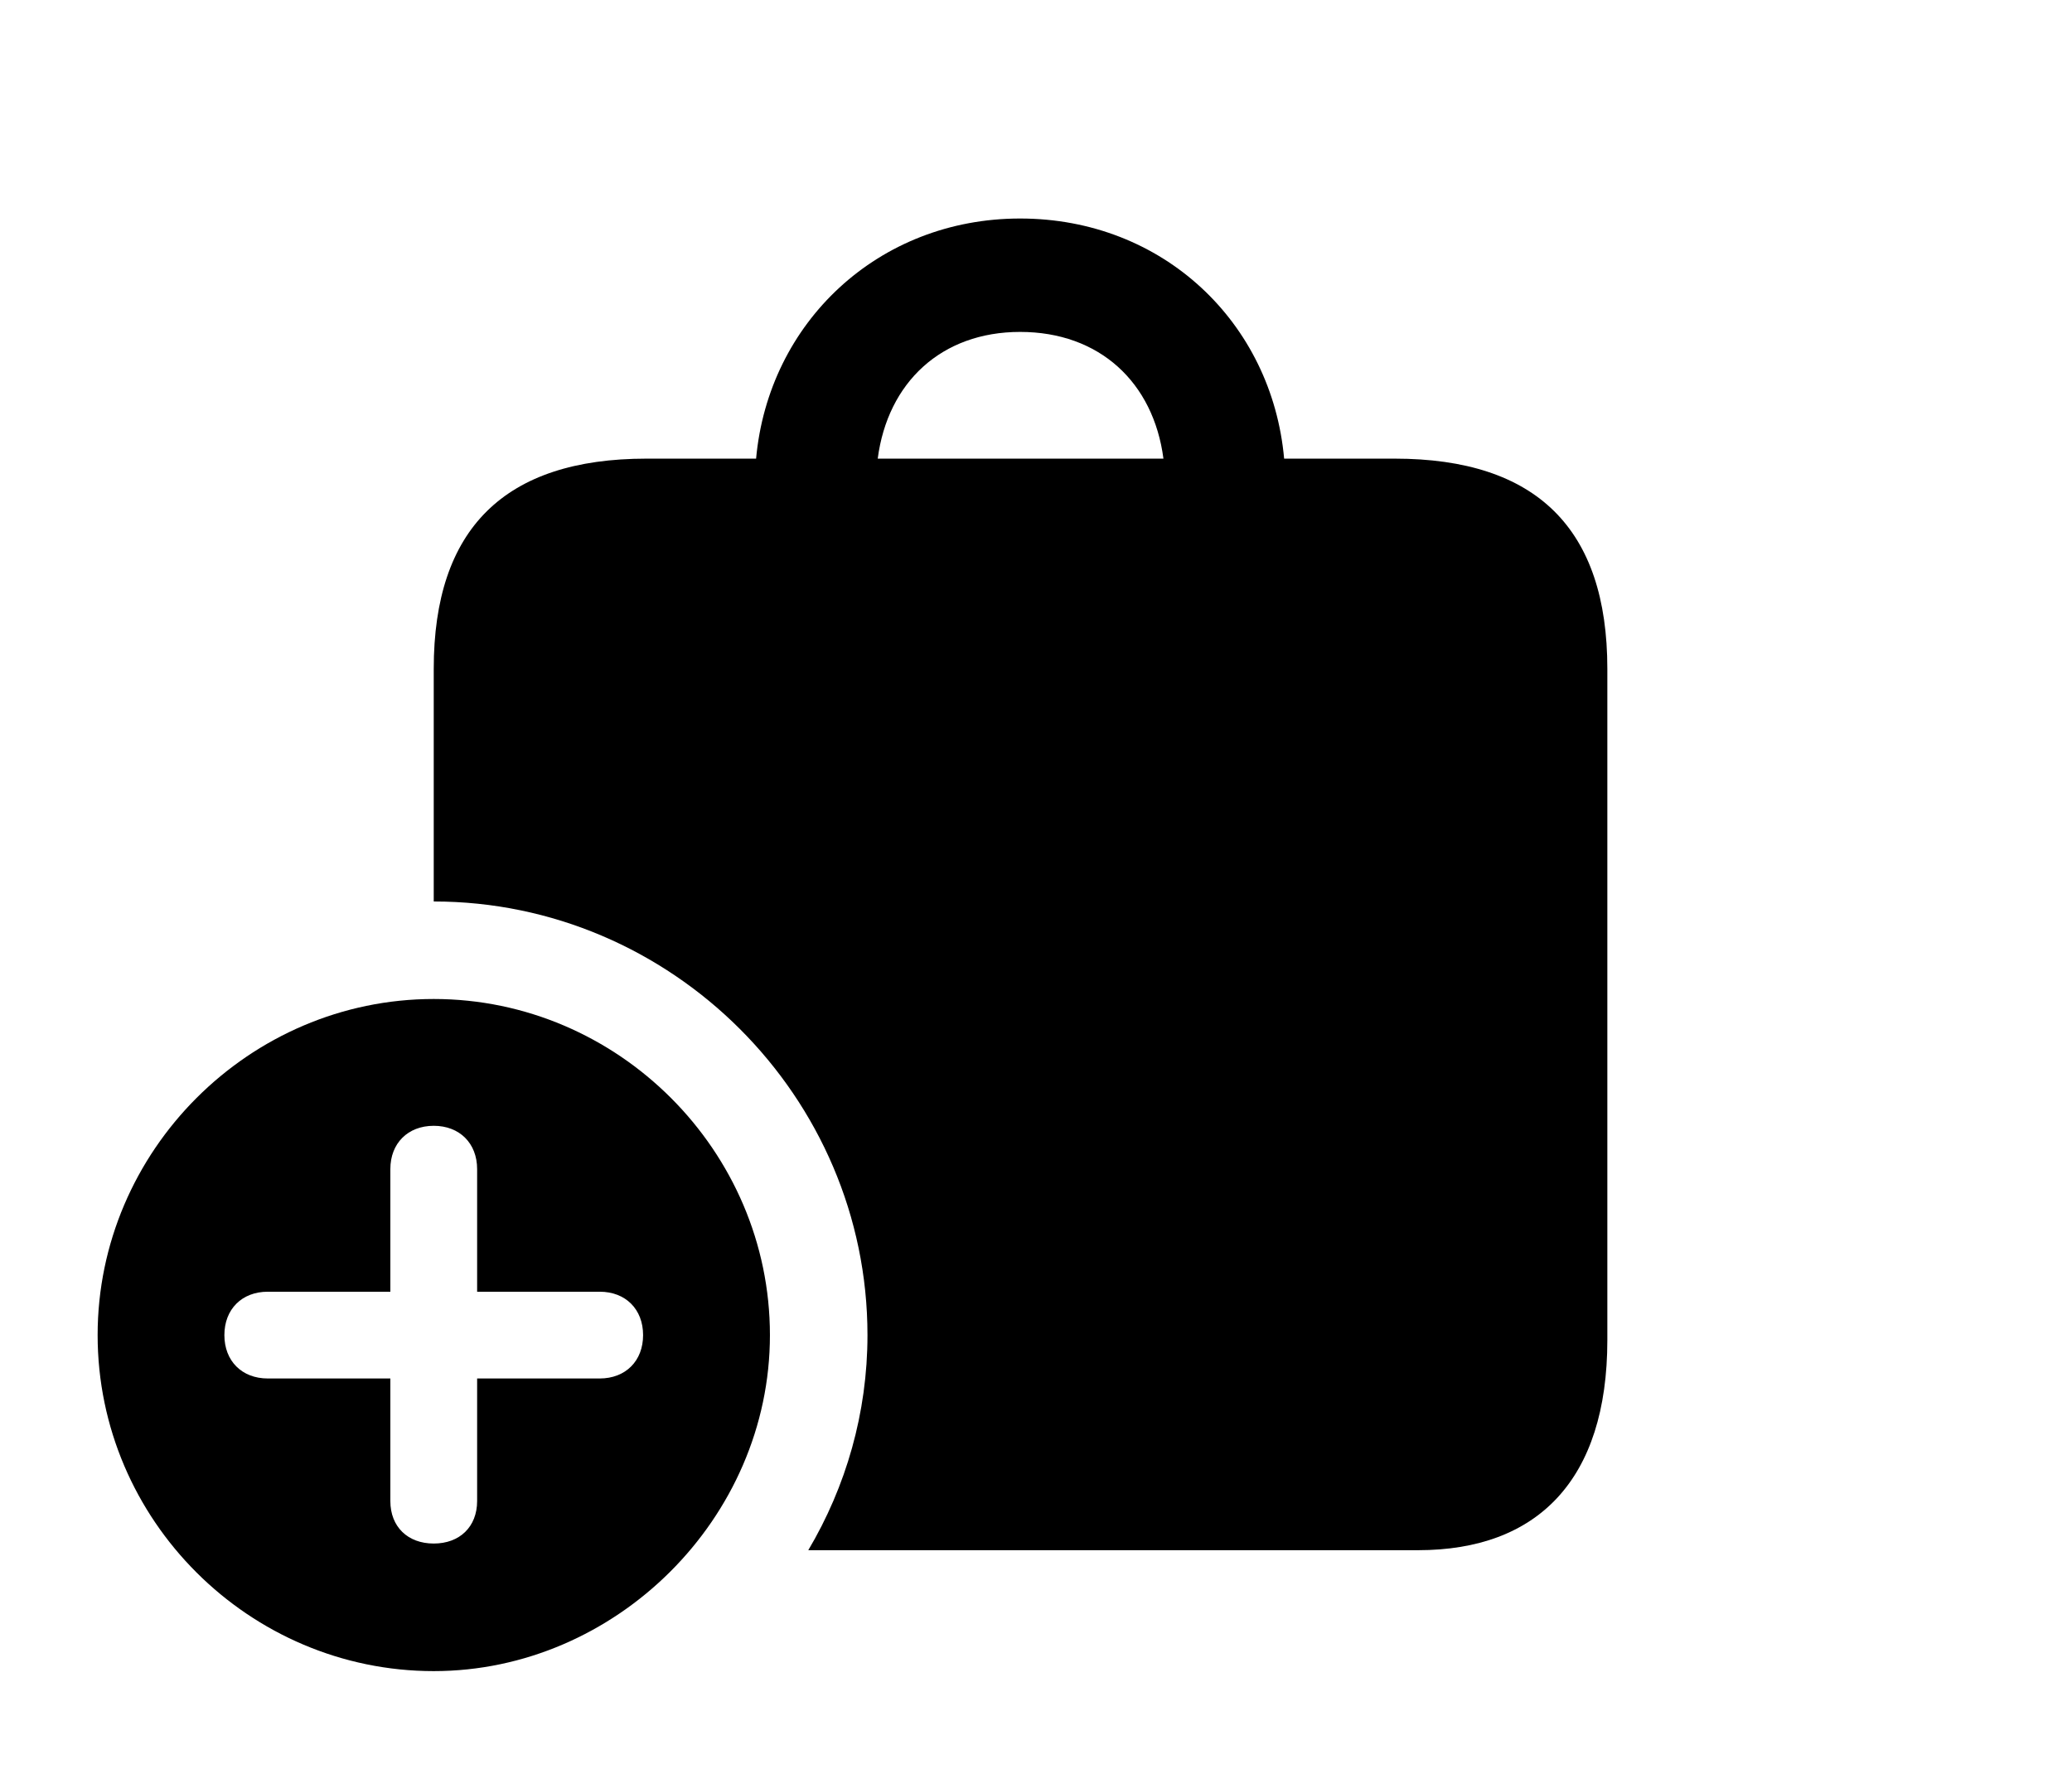 <svg version="1.1" xmlns="http://www.w3.org/2000/svg" xmlns:xlink="http://www.w3.org/1999/xlink" width="24.258" height="20.713" viewBox="0 0 24.258 20.713">
 <g>
  <rect height="20.713" opacity="0" width="24.258" x="0" y="0"/>
  <path d="M15.034 5.371L16.328 5.371C17.988 5.371 18.818 6.191 18.818 7.832L18.818 15.693C18.818 17.334 17.998 18.154 16.602 18.154L9.463 18.154C9.904 17.41 10.156 16.547 10.156 15.635C10.156 12.842 7.861 10.557 5.078 10.557L5.078 7.832C5.078 6.191 5.908 5.371 7.568 5.371L8.852 5.371C8.997 3.778 10.28 2.559 11.943 2.559C13.616 2.559 14.891 3.778 15.034 5.371ZM10.276 5.371L13.621 5.371C13.504 4.478 12.873 3.887 11.943 3.887C11.022 3.887 10.393 4.478 10.276 5.371Z" fill="currentColor"/>
  <path d="M9.014 15.635C9.014 17.783 7.207 19.57 5.078 19.57C2.92 19.57 1.143 17.803 1.143 15.635C1.143 13.477 2.92 11.699 5.078 11.699C7.236 11.699 9.014 13.477 9.014 15.635ZM4.57 13.691L4.57 15.127L3.135 15.127C2.832 15.127 2.627 15.332 2.627 15.635C2.627 15.938 2.832 16.143 3.135 16.143L4.57 16.143L4.57 17.578C4.57 17.881 4.775 18.076 5.078 18.076C5.381 18.076 5.586 17.881 5.586 17.578L5.586 16.143L7.021 16.143C7.324 16.143 7.529 15.938 7.529 15.635C7.529 15.332 7.324 15.127 7.021 15.127L5.586 15.127L5.586 13.691C5.586 13.389 5.381 13.184 5.078 13.184C4.775 13.184 4.57 13.389 4.57 13.691Z" fill="currentColor"/>
 </g>
</svg>

